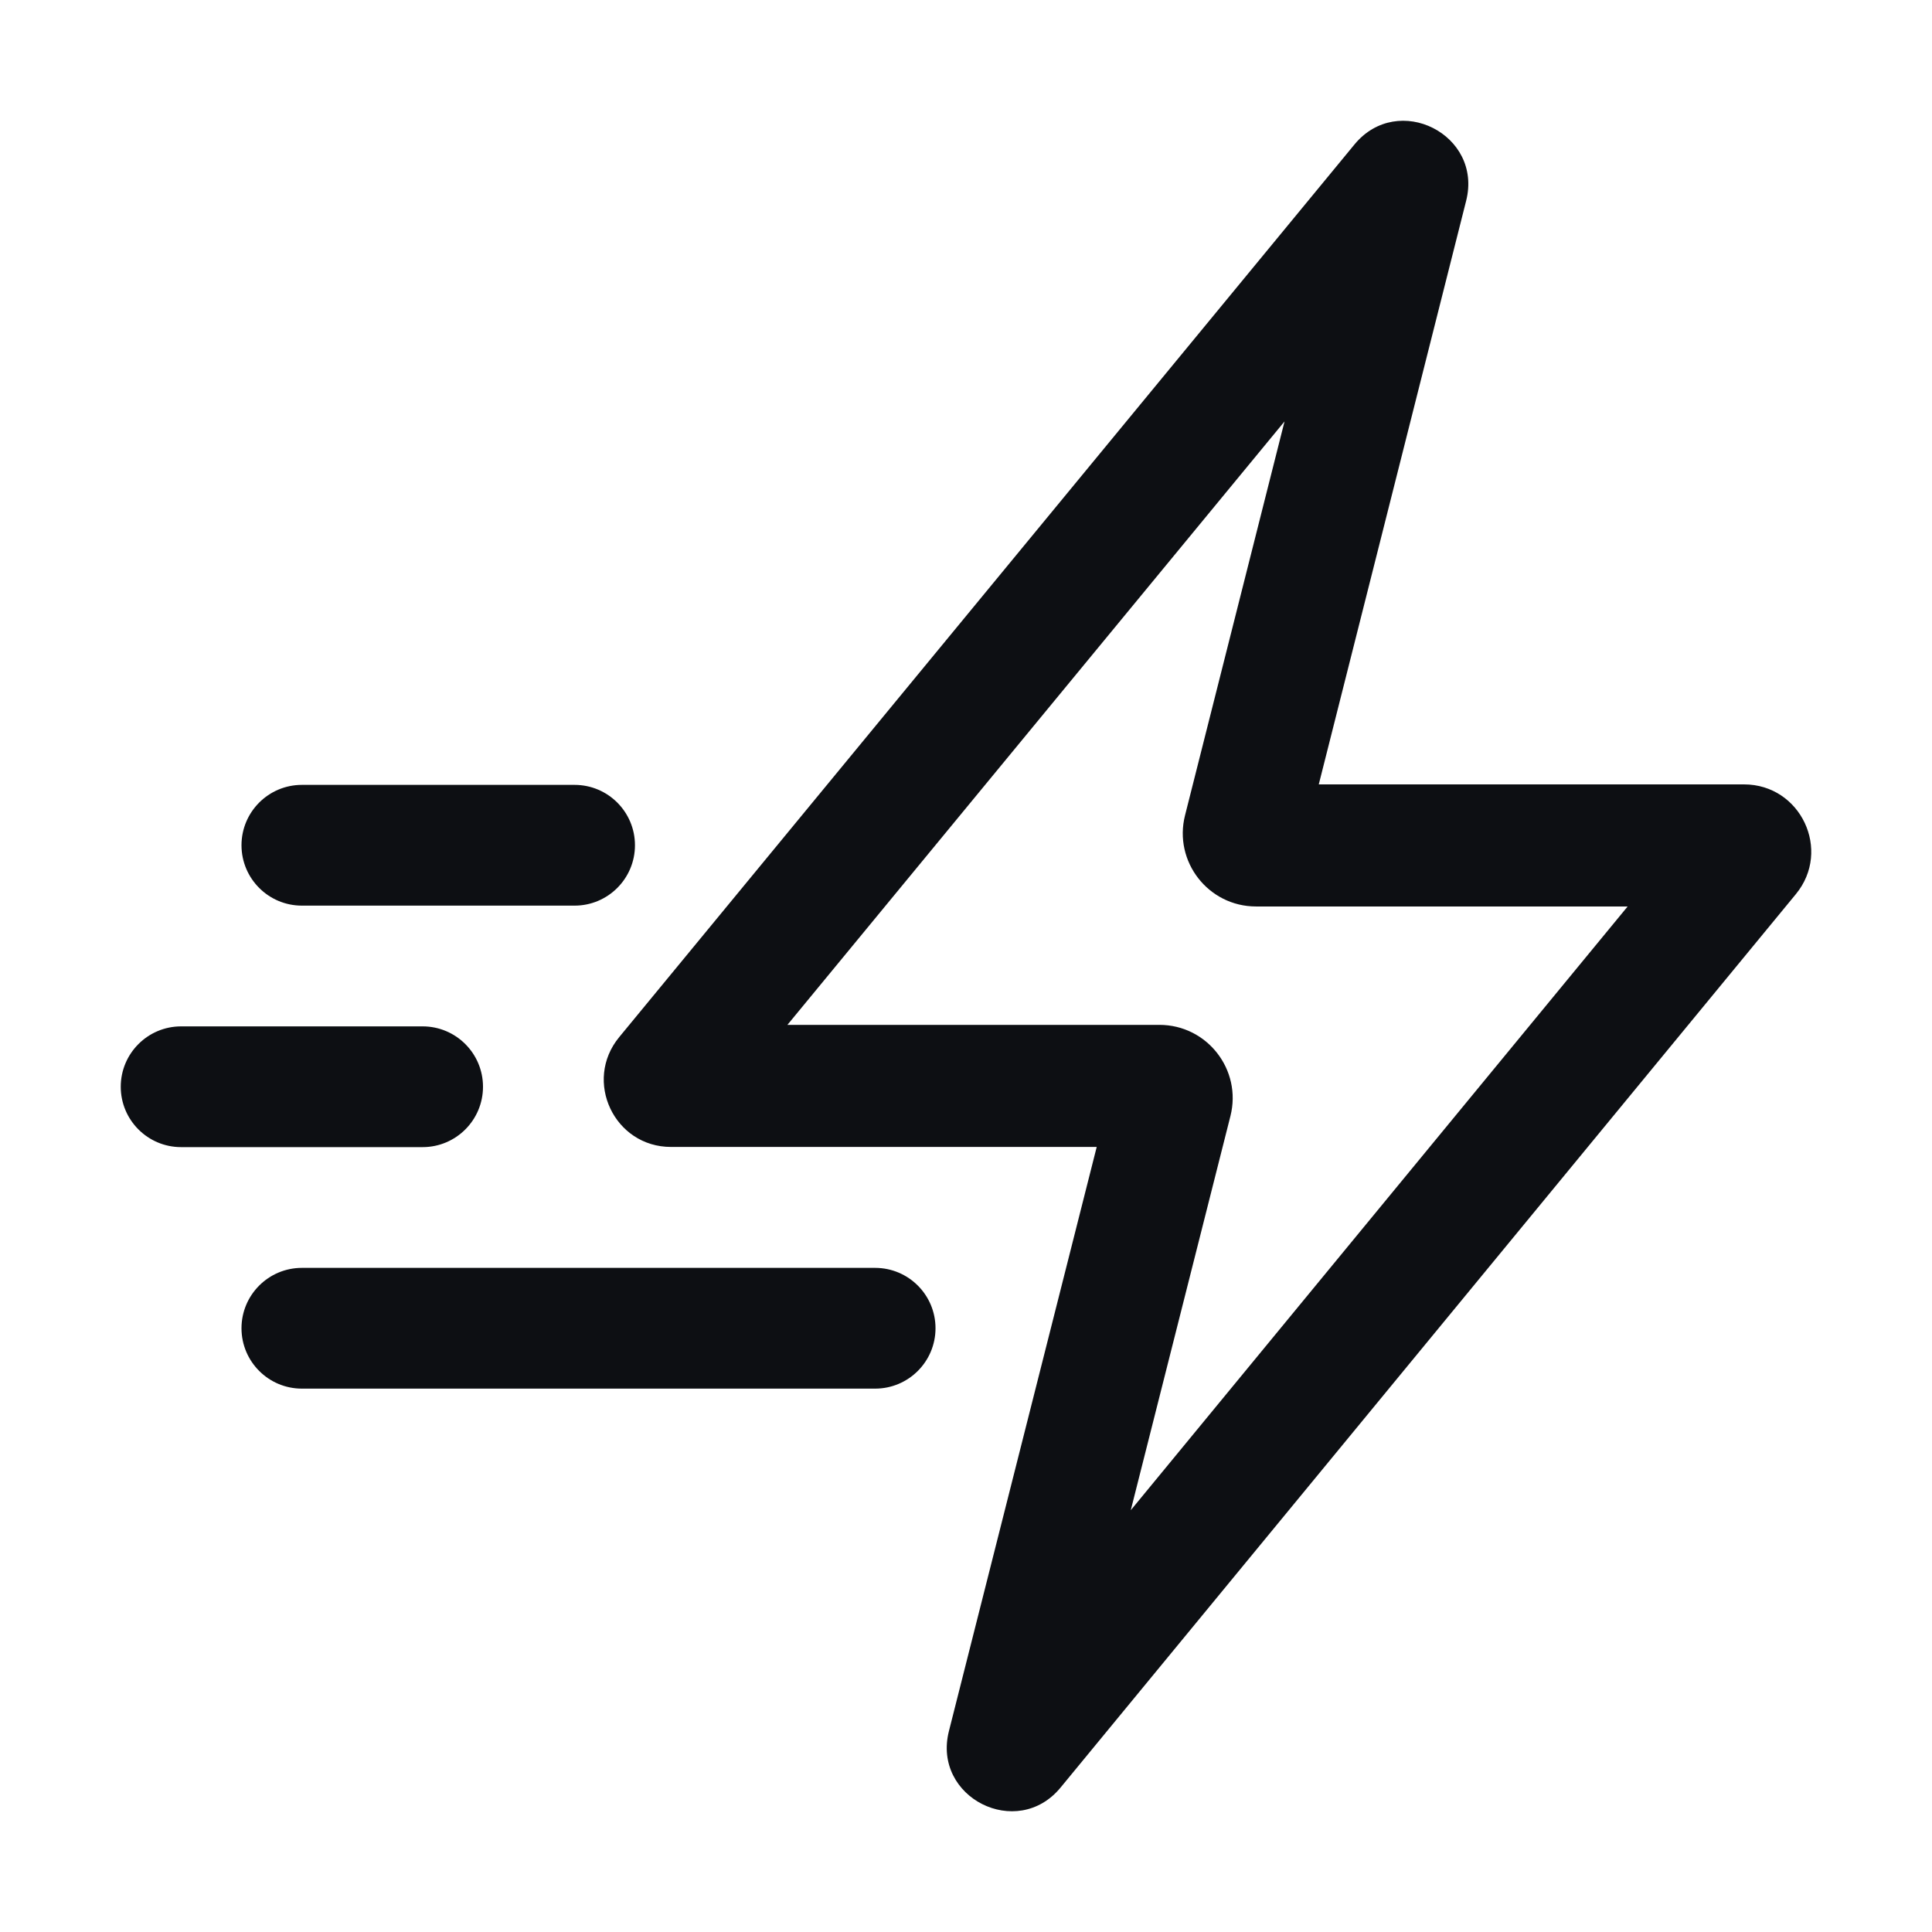<svg width="32" height="32" viewBox="0 0 32 32" fill="none" xmlns="http://www.w3.org/2000/svg">
<path fill-rule="evenodd" clip-rule="evenodd" d="M24.284 3.326C24.562 2.228 23.156 1.518 22.435 2.392L10.256 17.178C9.658 17.904 10.174 18.997 11.114 18.997H18.165L15.717 28.673C15.439 29.772 16.846 30.483 17.566 29.608L29.745 14.81C30.342 14.085 29.825 12.992 28.886 12.992H21.843L24.284 3.326ZM13.042 16.975L21.276 6.98L19.628 13.504C19.434 14.27 20.014 15.014 20.804 15.014H26.959L18.729 25.014L20.38 18.485C20.573 17.719 19.994 16.975 19.203 16.975H13.042ZM3 17C2.448 17 2 17.448 2 18C2 18.552 2.448 19 3 19H7C7.552 19 8 18.552 8 18C8 17.448 7.552 17 7 17H3ZM4 22C4 21.448 4.448 21 5 21H14.495C15.047 21 15.495 21.448 15.495 22C15.495 22.552 15.047 23 14.495 23H5C4.448 23 4 22.552 4 22ZM5 13C4.448 13 4 13.448 4 14C4 14.552 4.448 15 5 15H9.517C10.069 15 10.517 14.552 10.517 14C10.517 13.448 10.069 13 9.517 13H5Z" fill="#0D0F13"/>
</svg>
